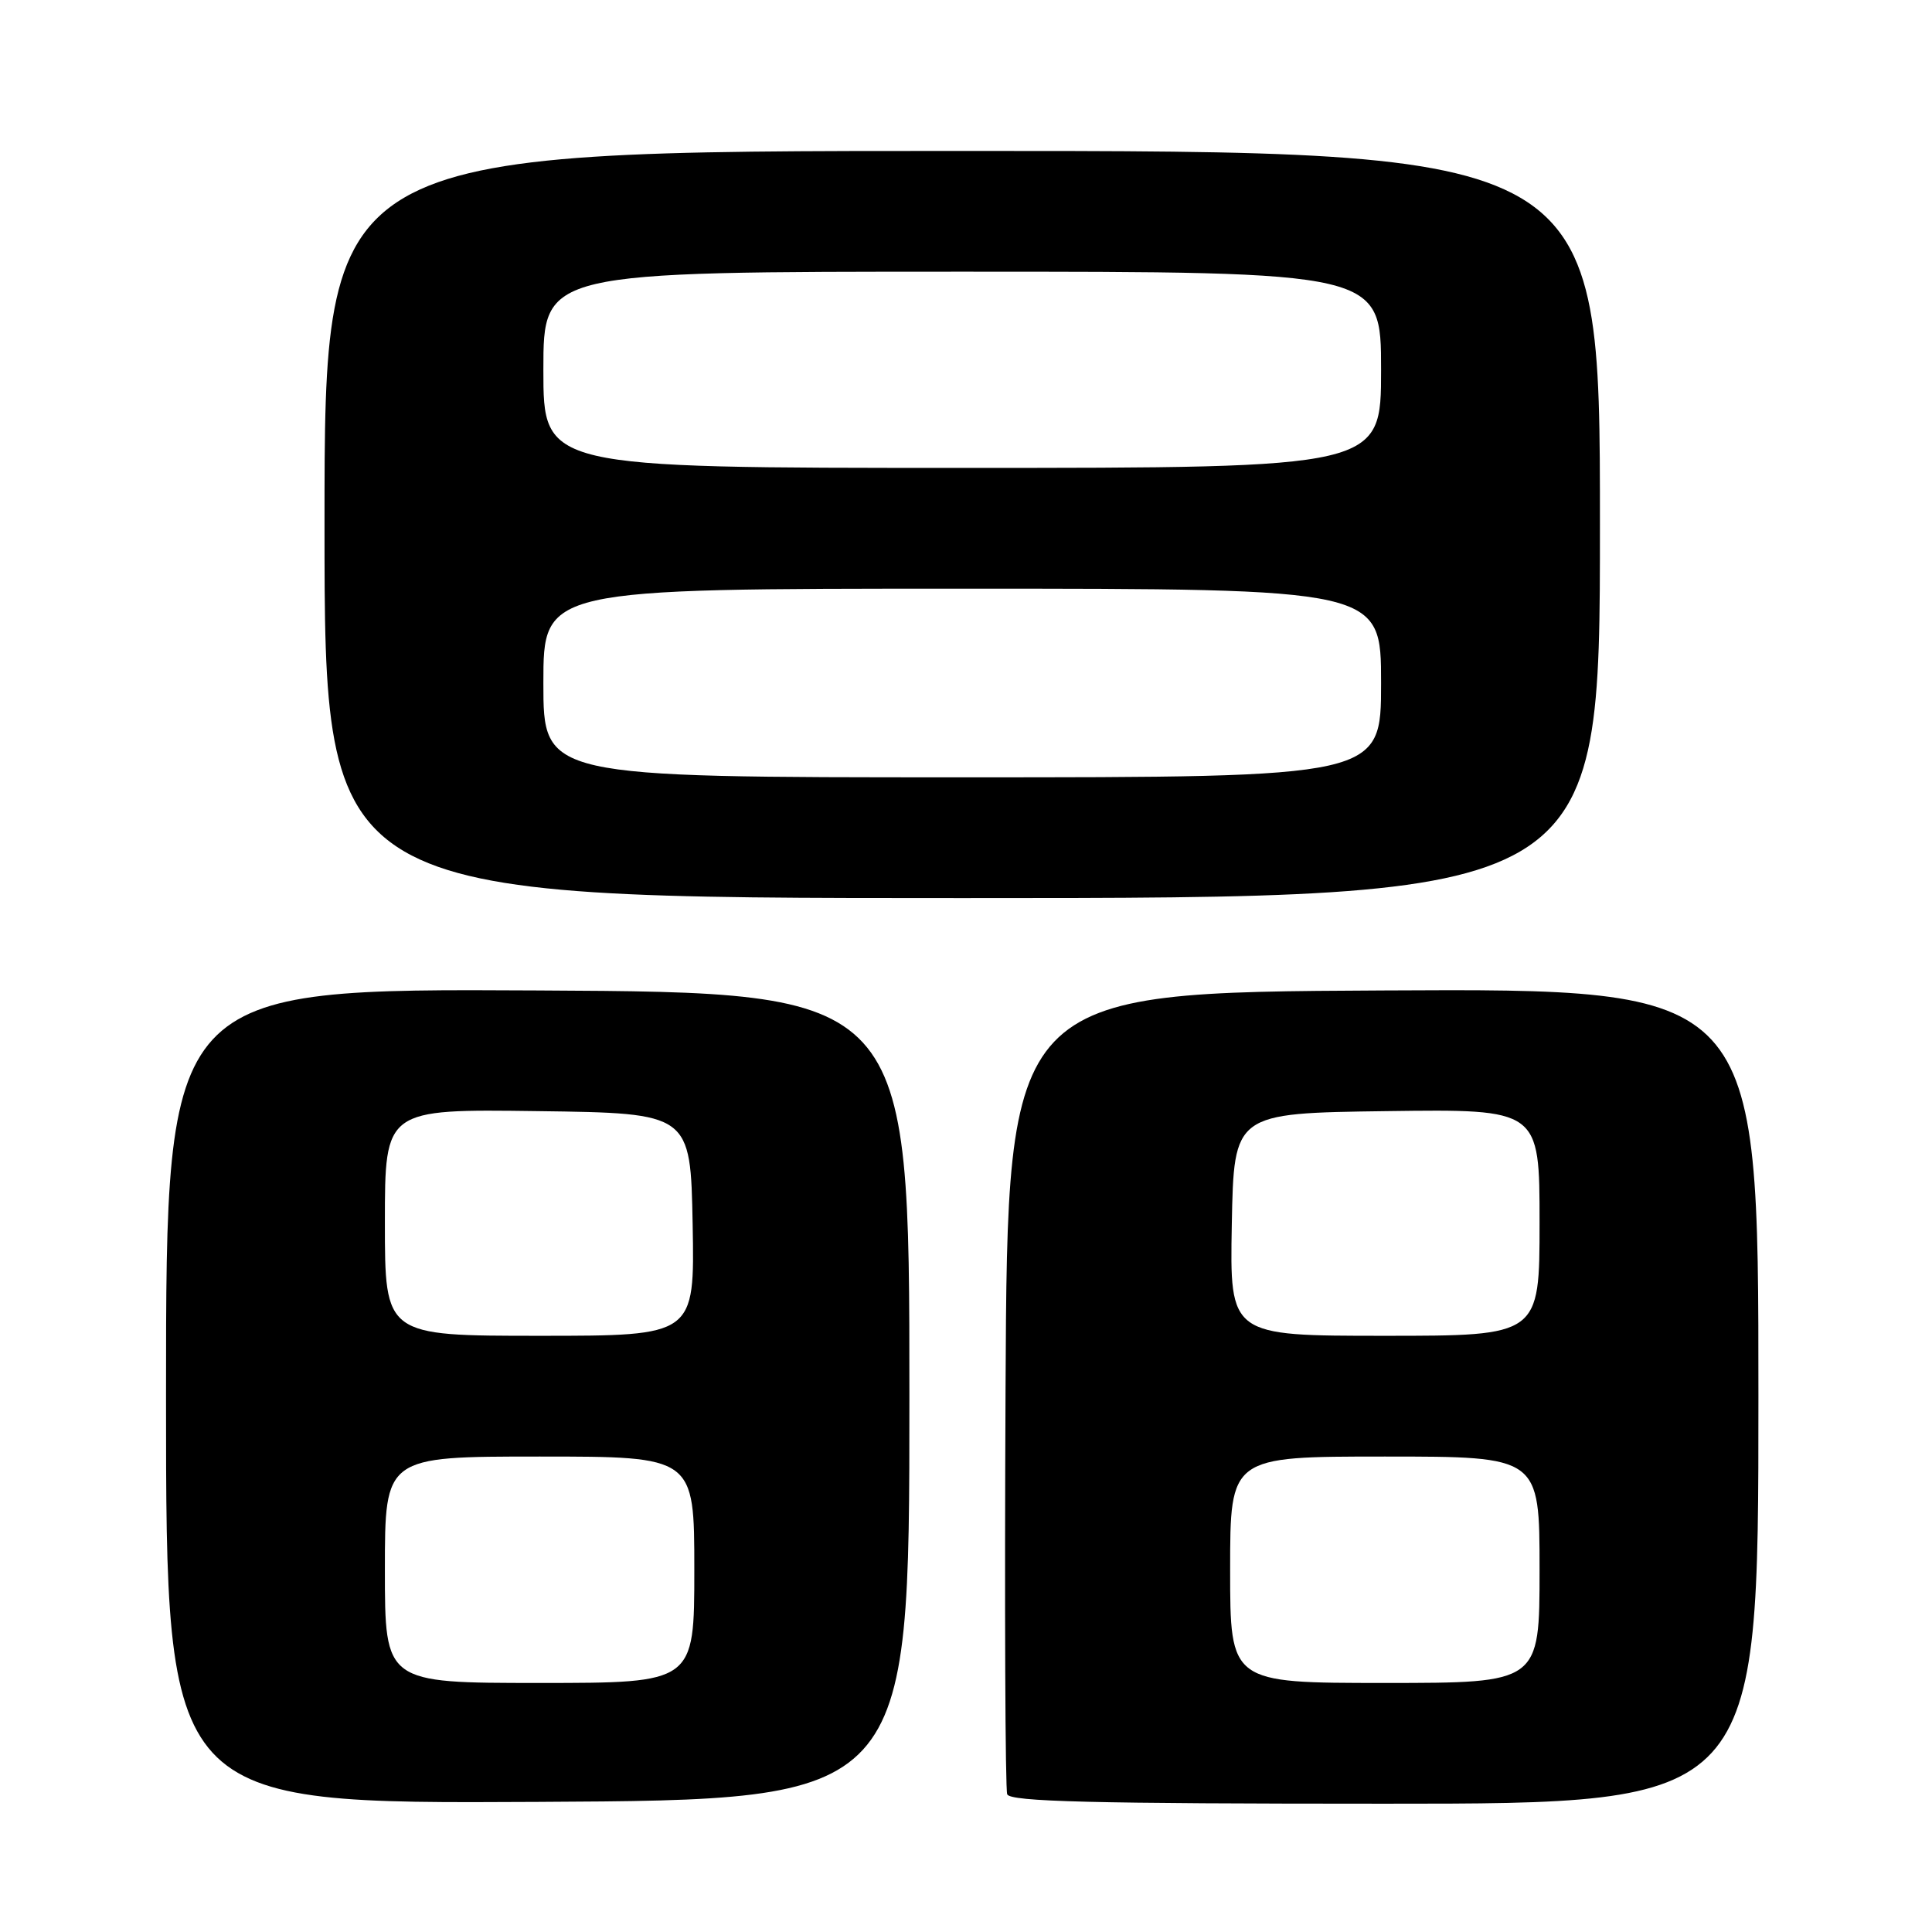 <?xml version="1.0" encoding="UTF-8" standalone="no"?>
<!DOCTYPE svg PUBLIC "-//W3C//DTD SVG 1.1//EN" "http://www.w3.org/Graphics/SVG/1.1/DTD/svg11.dtd" >
<svg xmlns="http://www.w3.org/2000/svg" xmlns:xlink="http://www.w3.org/1999/xlink" version="1.1" viewBox="0 0 256 256">
 <g >
 <path fill="currentColor"
d=" M 120.50 185.00 C 120.50 131.50 120.50 131.50 71.25 131.24 C 22.00 130.98 22.00 130.98 22.00 185.00 C 22.00 239.02 22.00 239.02 71.25 238.76 C 120.50 238.50 120.50 238.50 120.50 185.00 Z  M 233.00 184.99 C 233.00 130.98 233.00 130.98 183.25 131.24 C 133.50 131.50 133.50 131.50 133.24 184.00 C 133.10 212.88 133.20 237.06 133.46 237.75 C 133.83 238.73 144.77 239.00 183.47 239.00 C 233.00 239.00 233.00 239.00 233.00 184.99 Z  M 212.00 69.50 C 212.00 20.00 212.00 20.00 127.50 20.00 C 43.00 20.00 43.00 20.00 43.00 69.50 C 43.00 119.00 43.00 119.00 127.50 119.00 C 212.00 119.00 212.00 119.00 212.00 69.50 Z  M 51.00 208.00 C 51.00 193.00 51.00 193.00 71.50 193.00 C 92.00 193.00 92.00 193.00 92.00 208.00 C 92.00 223.00 92.00 223.00 71.50 223.00 C 51.00 223.00 51.00 223.00 51.00 208.00 Z  M 51.00 161.98 C 51.00 146.96 51.00 146.96 71.25 147.23 C 91.50 147.50 91.50 147.50 91.78 162.25 C 92.05 177.00 92.05 177.00 71.53 177.00 C 51.00 177.00 51.00 177.00 51.00 161.98 Z  M 163.00 208.00 C 163.00 193.00 163.00 193.00 183.50 193.00 C 204.00 193.00 204.00 193.00 204.00 208.00 C 204.00 223.00 204.00 223.00 183.50 223.00 C 163.00 223.00 163.00 223.00 163.00 208.00 Z  M 163.22 162.25 C 163.50 147.50 163.50 147.50 183.75 147.23 C 204.00 146.96 204.00 146.96 204.00 161.98 C 204.00 177.00 204.00 177.00 183.47 177.00 C 162.95 177.00 162.95 177.00 163.22 162.25 Z  M 72.00 90.50 C 72.00 78.00 72.00 78.00 127.50 78.00 C 183.00 78.00 183.00 78.00 183.00 90.50 C 183.00 103.00 183.00 103.00 127.50 103.00 C 72.00 103.00 72.00 103.00 72.00 90.50 Z  M 72.00 49.00 C 72.00 36.00 72.00 36.00 127.50 36.00 C 183.00 36.00 183.00 36.00 183.00 49.00 C 183.00 62.00 183.00 62.00 127.50 62.00 C 72.00 62.00 72.00 62.00 72.00 49.00 Z "/>
</g>
</svg>